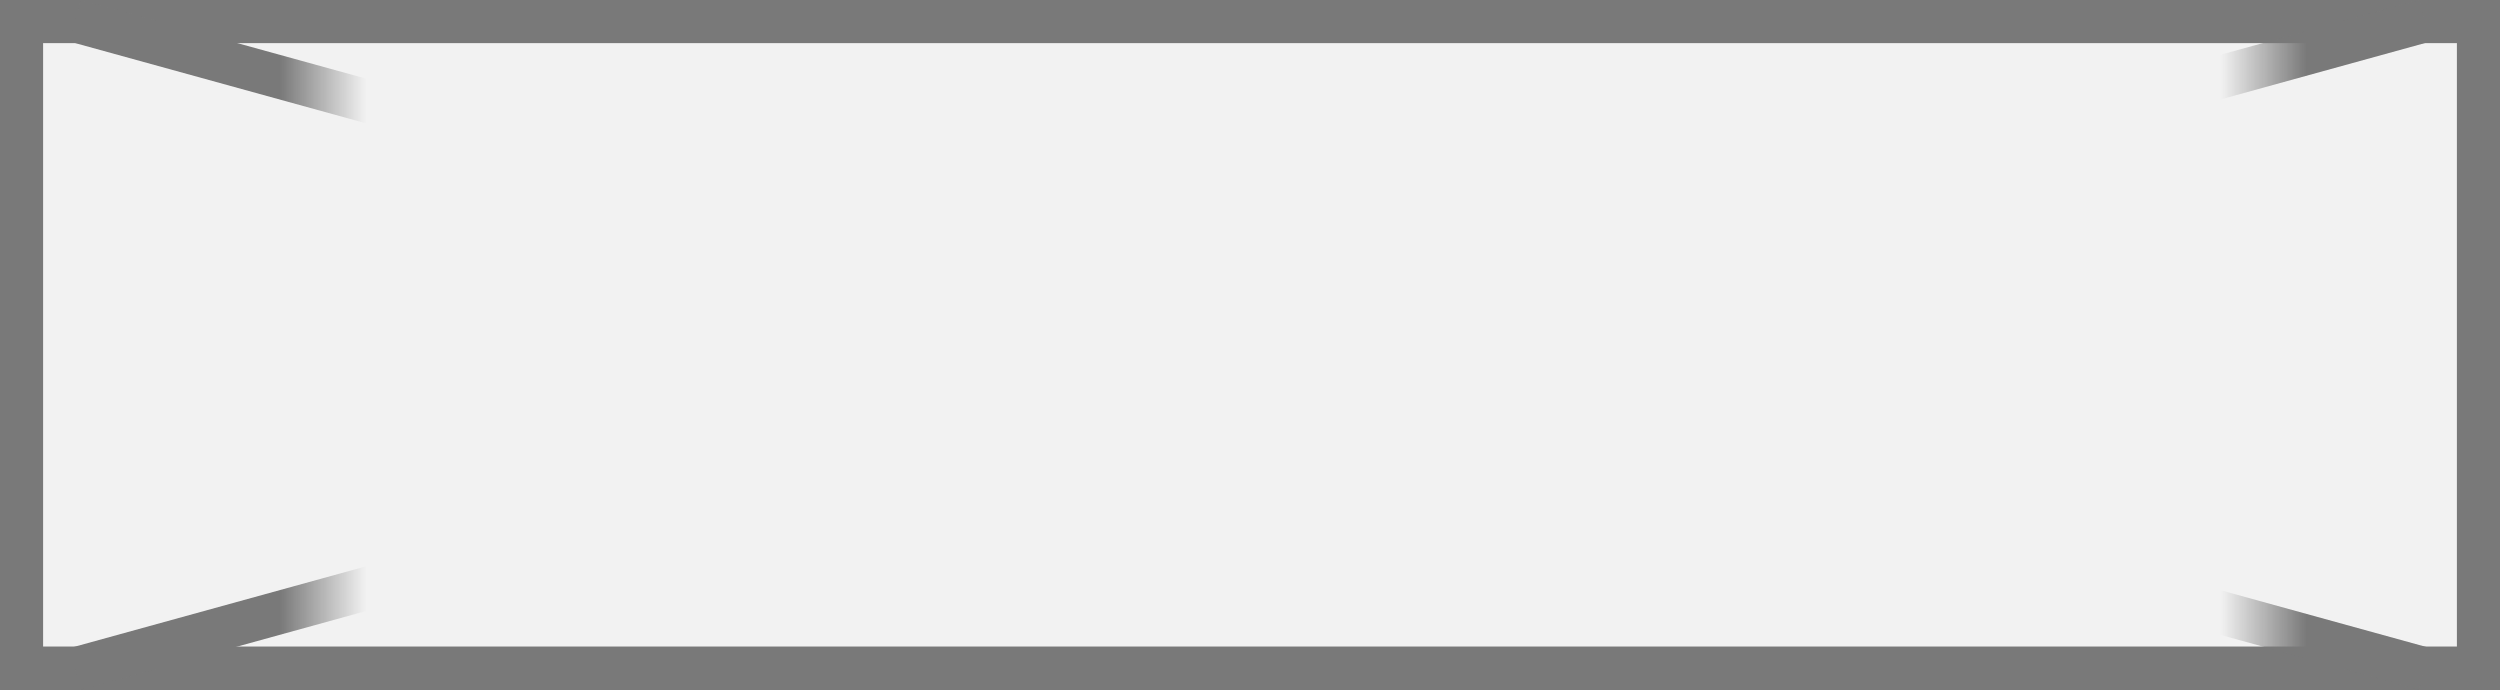 ﻿<?xml version="1.0" encoding="utf-8"?>
<svg version="1.1" xmlns:xlink="http://www.w3.org/1999/xlink" width="58px" height="16px" xmlns="http://www.w3.org/2000/svg">
  <rect width="100%" height="100%" fill="#333333" stroke="none"/>
  <defs>
    <mask fill="white" id="clip427">
      <path d="M 209.5 222  L 254.5 222  L 254.5 240  L 209.5 240  Z M 202 222  L 260 222  L 260 238  L 202 238  Z " fill-rule="evenodd" />
    </mask>
  </defs>
  <g transform="matrix(1 0 0 1 -202 -222 )">
    <path d="M 202.5 222.5  L 259.5 222.5  L 259.5 237.5  L 202.5 237.5  L 202.5 222.5  Z " fill-rule="nonzero" fill="#f2f2f2" stroke="none" />
    <path d="M 202.5 222.5  L 259.5 222.5  L 259.5 237.5  L 202.5 237.5  L 202.5 222.5  Z " stroke-width="1" stroke="#797979" fill="none" />
    <path d="M 203.747 222.482  L 258.253 237.518  M 258.253 222.482  L 203.747 237.518  " stroke-width="1" stroke="#797979" fill="none" mask="url(#clip427)" />
  </g>
</svg>